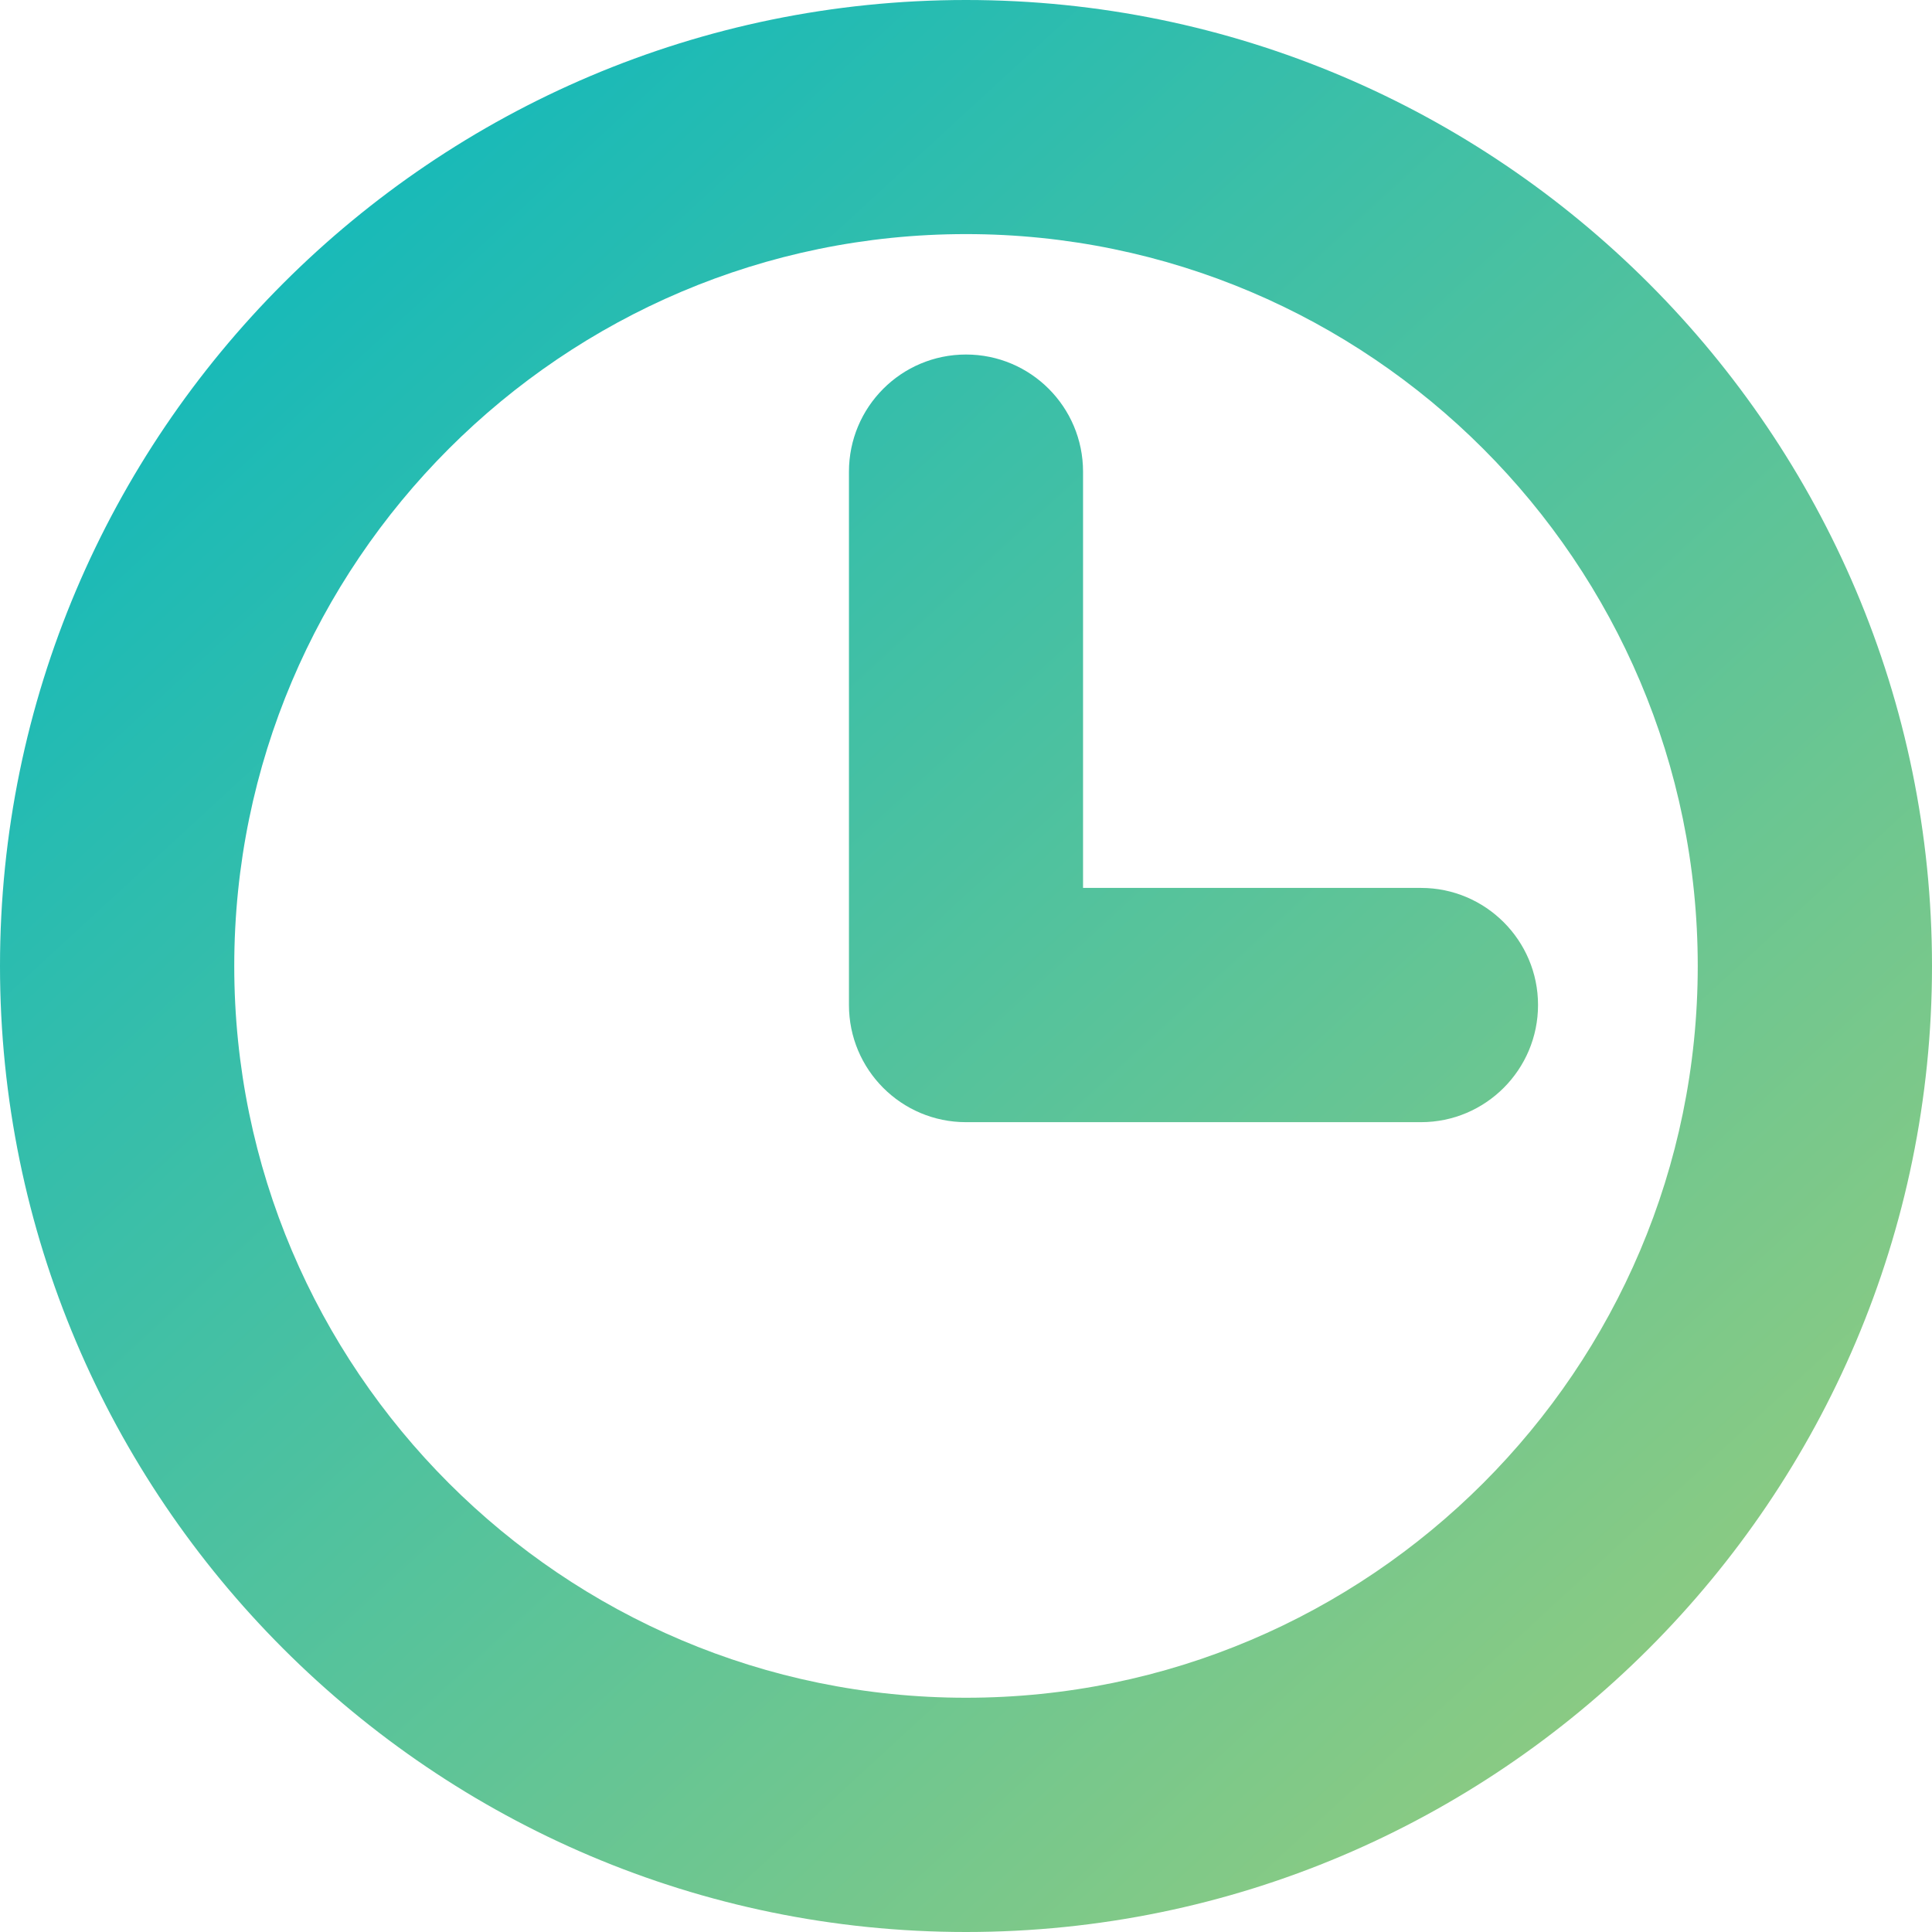 <?xml version="1.0" encoding="UTF-8"?>
<svg width="12px" height="12px" viewBox="0 0 12 12" version="1.1" xmlns="http://www.w3.org/2000/svg" xmlns:xlink="http://www.w3.org/1999/xlink">
    <!-- Generator: Sketch 47.1 (45422) - http://www.bohemiancoding.com/sketch -->
    <title>Fill 4</title>
    <desc>Created with Sketch.</desc>
    <defs>
        <linearGradient x1="0%" y1="0%" x2="92.043%" y2="100%" id="linearGradient-1">
            <stop stop-color="#01B6C3" offset="0%"></stop>
            <stop stop-color="#9BCD7B" offset="100%"></stop>
        </linearGradient>
    </defs>
    <g id="Mobile" stroke="none" stroke-width="1" fill="none" fill-rule="evenodd">
        <g id="03-Mobile-Loop-Dashboard" transform="translate(-98, -166)" fill="url(#linearGradient-1)">
            <g id="Group-2" transform="translate(-1, 113)">
                <path d="M104.273,55.93 L104.273,59.242 C104.273,59.644 104.598,59.97 105,59.97 L105,59.97 L107.826,59.97 C108.227,59.97 108.553,59.644 108.553,59.242 L108.553,59.242 C108.553,58.841 108.227,58.515 107.826,58.515 L107.826,58.515 L105.727,58.515 L105.727,55.93 C105.727,55.528 105.402,55.202 105,55.202 L105,55.202 C104.598,55.202 104.273,55.528 104.273,55.93 M99,59 C99,55.692 101.692,53 105,53 C108.308,53 111,55.692 111,59 C111,62.308 108.308,65 105,65 C101.692,65 99,62.308 99,59 Z M100.455,59 C100.455,61.506 102.494,63.545 105,63.545 C107.506,63.545 109.545,61.506 109.545,59 C109.545,56.494 107.506,54.454 105,54.454 C102.494,54.454 100.455,56.494 100.455,59 Z" id="Fill-4"></path>
            </g>
        </g>
    </g>
</svg>